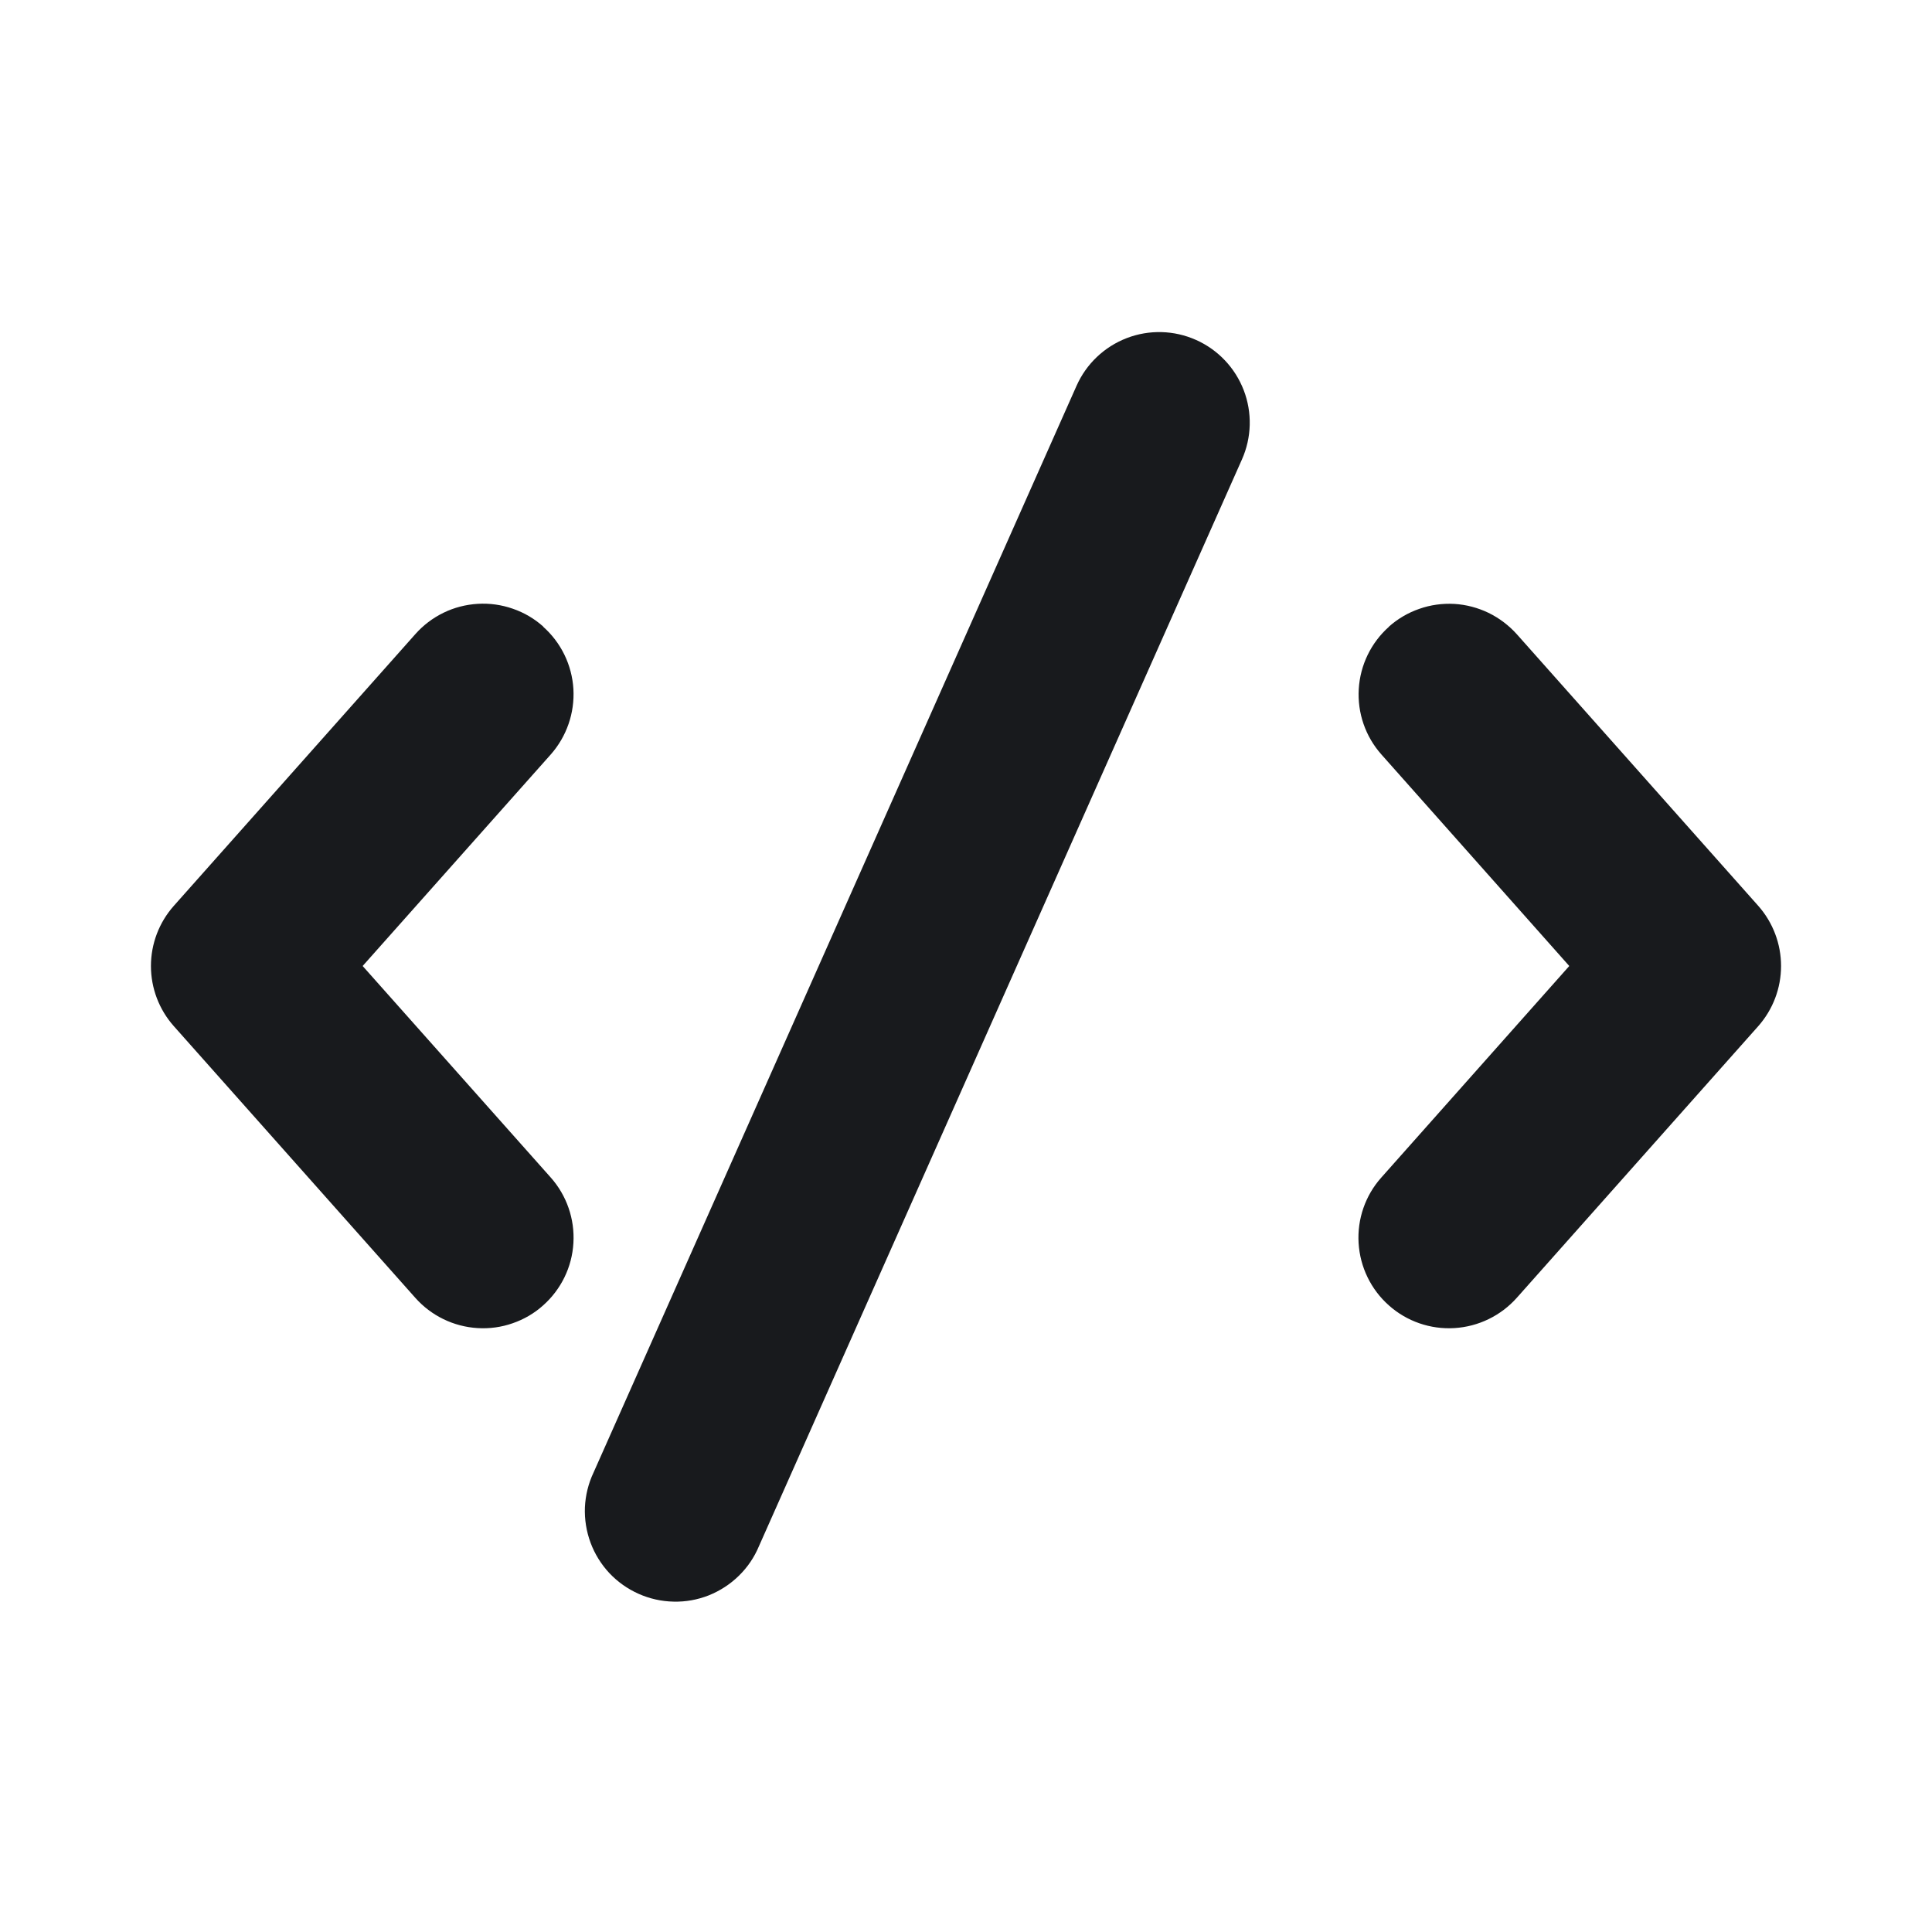 <svg width="24" height="24" viewBox="0 0 24 24" fill="none" xmlns="http://www.w3.org/2000/svg">
<path d="M14.858 4.223C15.13 4.344 15.343 4.569 15.45 4.847C15.557 5.125 15.549 5.435 15.428 5.707L9.428 19.207C9.37 19.346 9.285 19.471 9.178 19.575C9.071 19.68 8.944 19.762 8.805 19.818C8.665 19.873 8.517 19.9 8.367 19.896C8.217 19.893 8.07 19.86 7.933 19.799C7.796 19.738 7.673 19.651 7.57 19.542C7.468 19.433 7.388 19.304 7.336 19.164C7.284 19.023 7.26 18.874 7.266 18.724C7.273 18.575 7.309 18.428 7.373 18.293L13.373 4.793C13.494 4.52 13.719 4.307 13.997 4.2C14.275 4.093 14.585 4.101 14.858 4.223ZM6.747 7.785C6.97 7.983 7.105 8.261 7.123 8.559C7.14 8.857 7.039 9.149 6.842 9.372L4.505 12L6.842 14.628C7.04 14.851 7.141 15.144 7.123 15.442C7.106 15.74 6.97 16.018 6.747 16.216C6.637 16.315 6.508 16.39 6.368 16.438C6.229 16.487 6.081 16.507 5.933 16.498C5.635 16.48 5.357 16.345 5.159 16.122L2.159 12.747C1.976 12.541 1.875 12.275 1.875 12C1.875 11.725 1.976 11.459 2.159 11.253L5.159 7.878C5.257 7.767 5.376 7.677 5.509 7.612C5.642 7.547 5.787 7.51 5.935 7.501C6.083 7.492 6.231 7.513 6.371 7.562C6.511 7.61 6.64 7.686 6.75 7.785H6.747ZM17.253 7.785C17.363 7.687 17.492 7.611 17.632 7.563C17.771 7.514 17.919 7.494 18.067 7.502C18.214 7.511 18.358 7.549 18.491 7.613C18.624 7.678 18.743 7.768 18.842 7.878L21.842 11.253C22.024 11.459 22.125 11.725 22.125 12C22.125 12.275 22.024 12.541 21.842 12.747L18.842 16.122C18.643 16.345 18.365 16.48 18.067 16.498C17.769 16.516 17.476 16.415 17.253 16.216C17.03 16.018 16.895 15.74 16.877 15.442C16.859 15.144 16.96 14.851 17.159 14.628L19.494 12L17.16 9.372C16.962 9.149 16.861 8.857 16.879 8.559C16.897 8.261 17.032 7.983 17.255 7.785H17.253Z" fill="#181A1D"/>
</svg>

